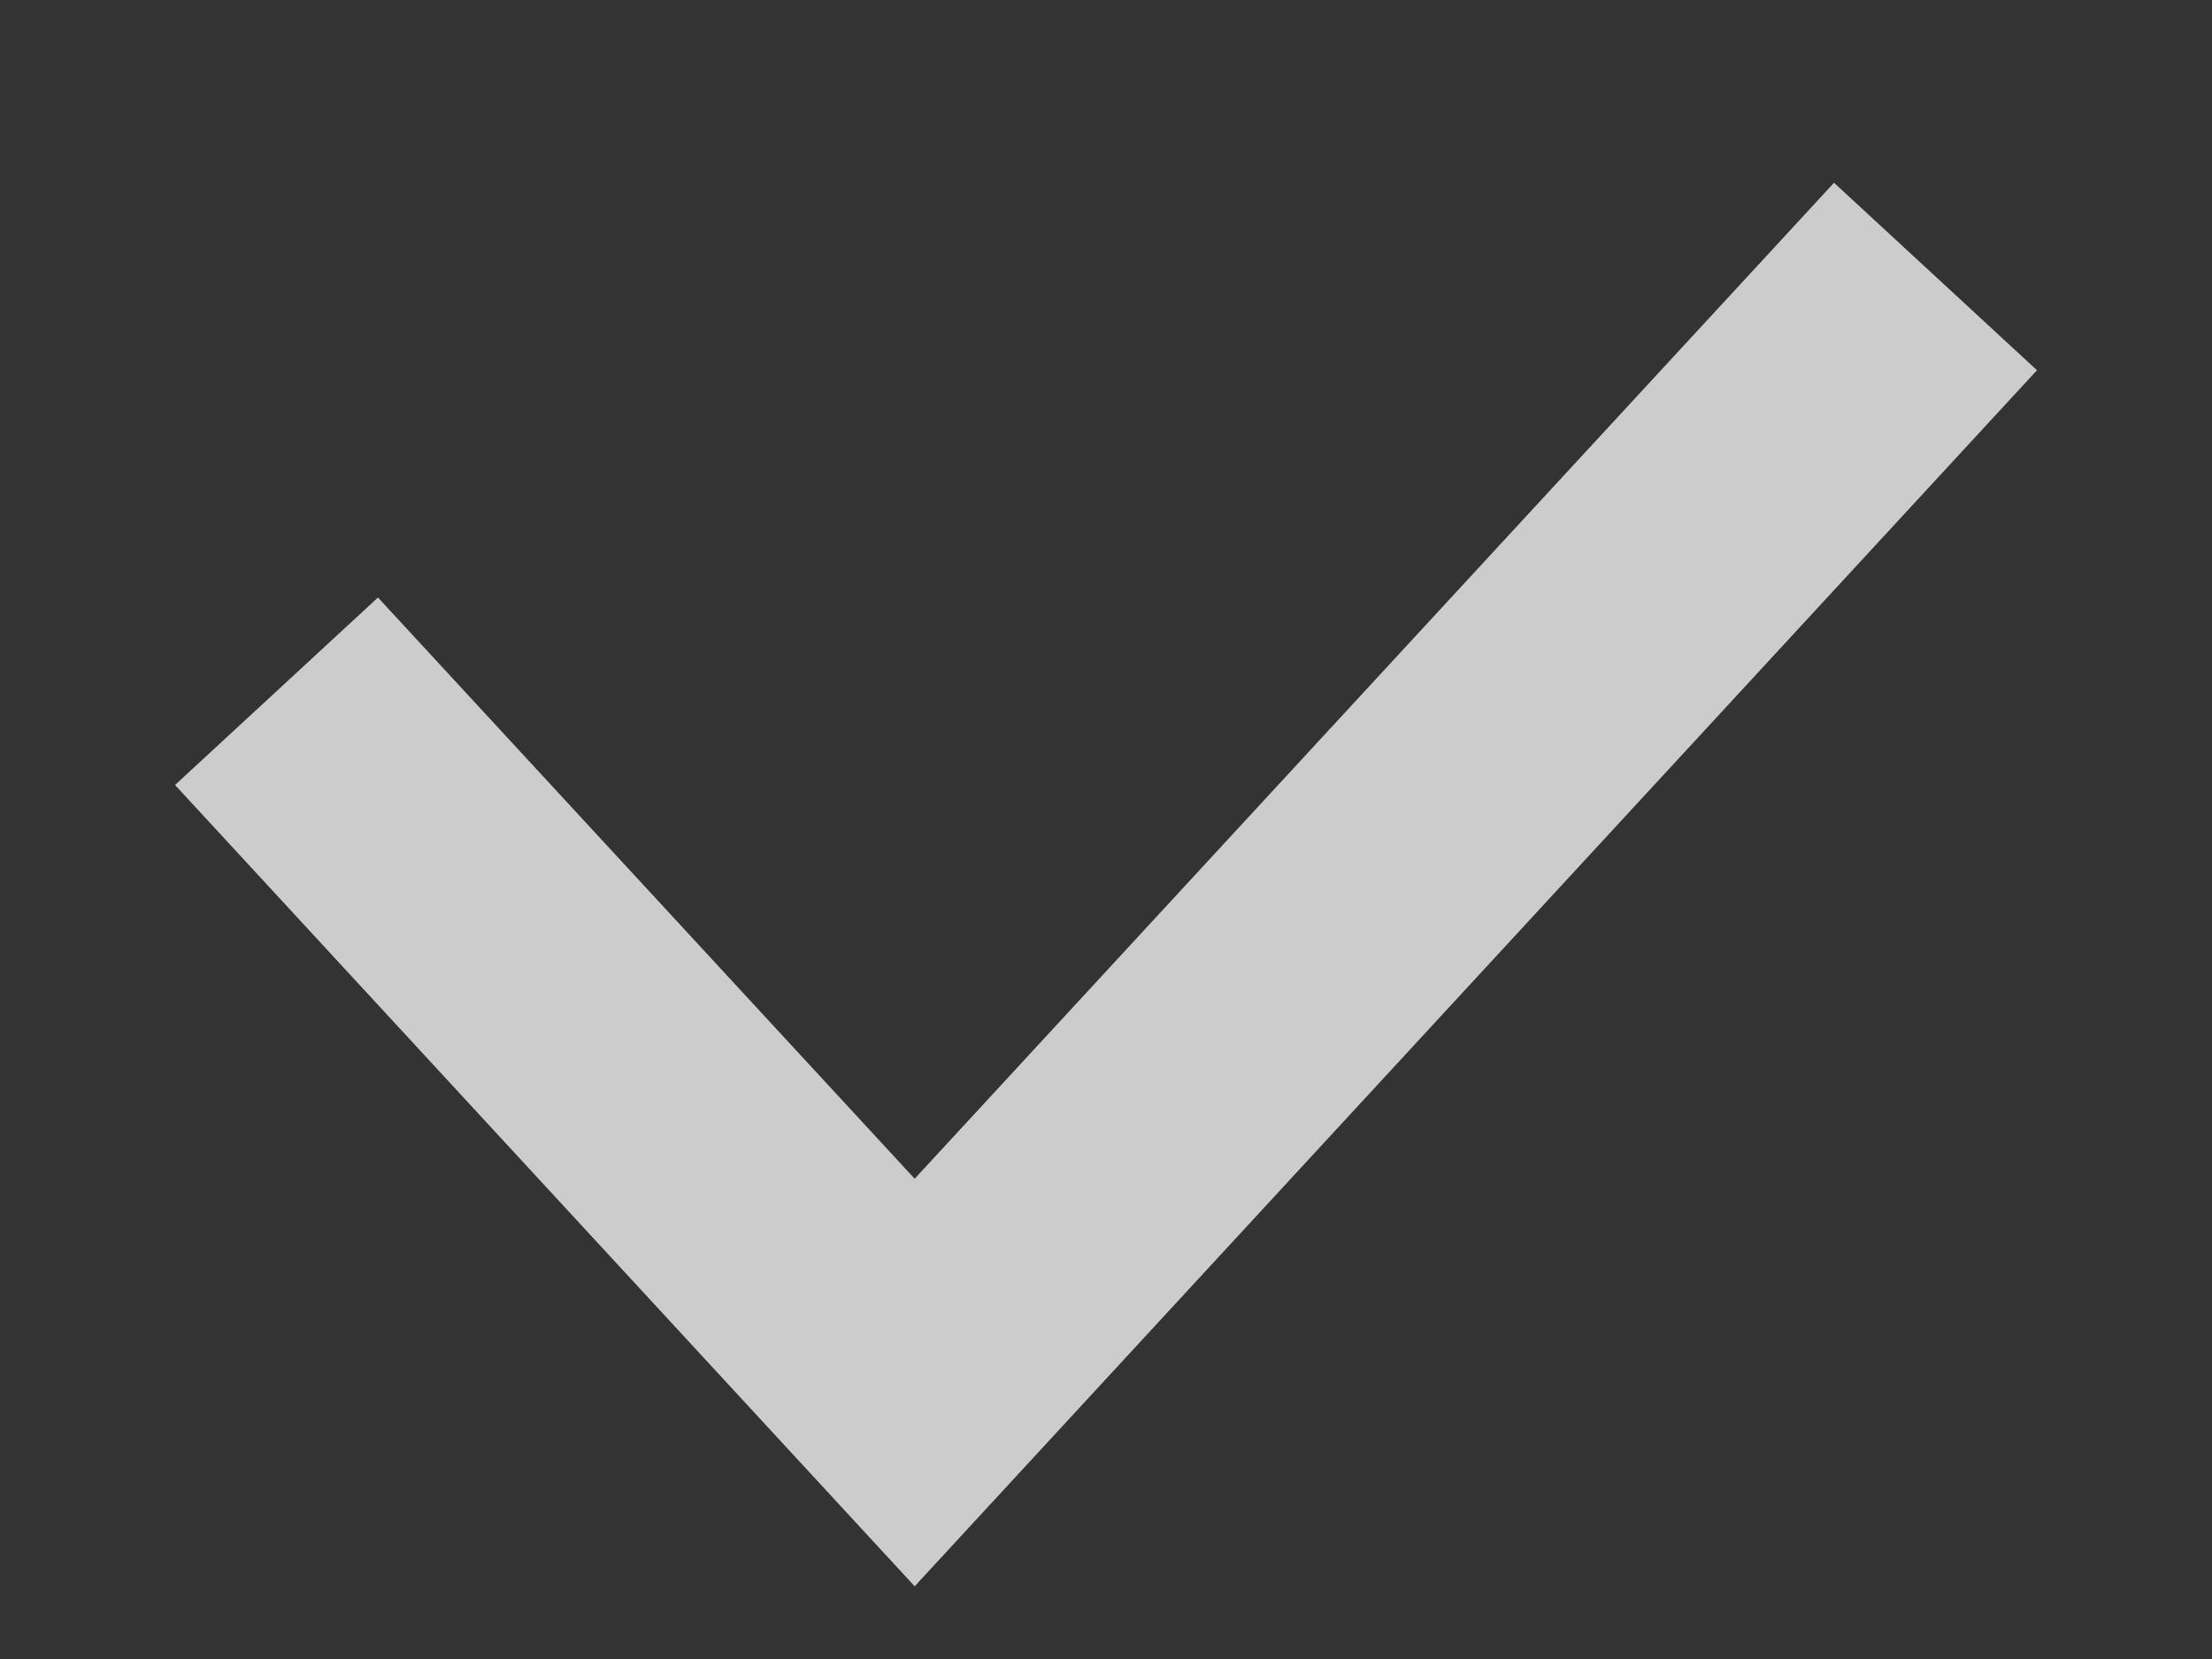 <svg width="8" height="6" viewBox="0 0 8 6" fill="none" xmlns="http://www.w3.org/2000/svg">
<rect x="0" y="0" width="8" height="6" fill="#333333" stroke="none"/>
<path fill-rule="evenodd" clip-rule="evenodd" d="M7.367 1.339L3.308 5.737L0.633 2.839L1.367 2.161L3.308 4.263L6.633 0.661L7.367 1.339Z" fill="white" fill-opacity="0.75"/>
</svg>
